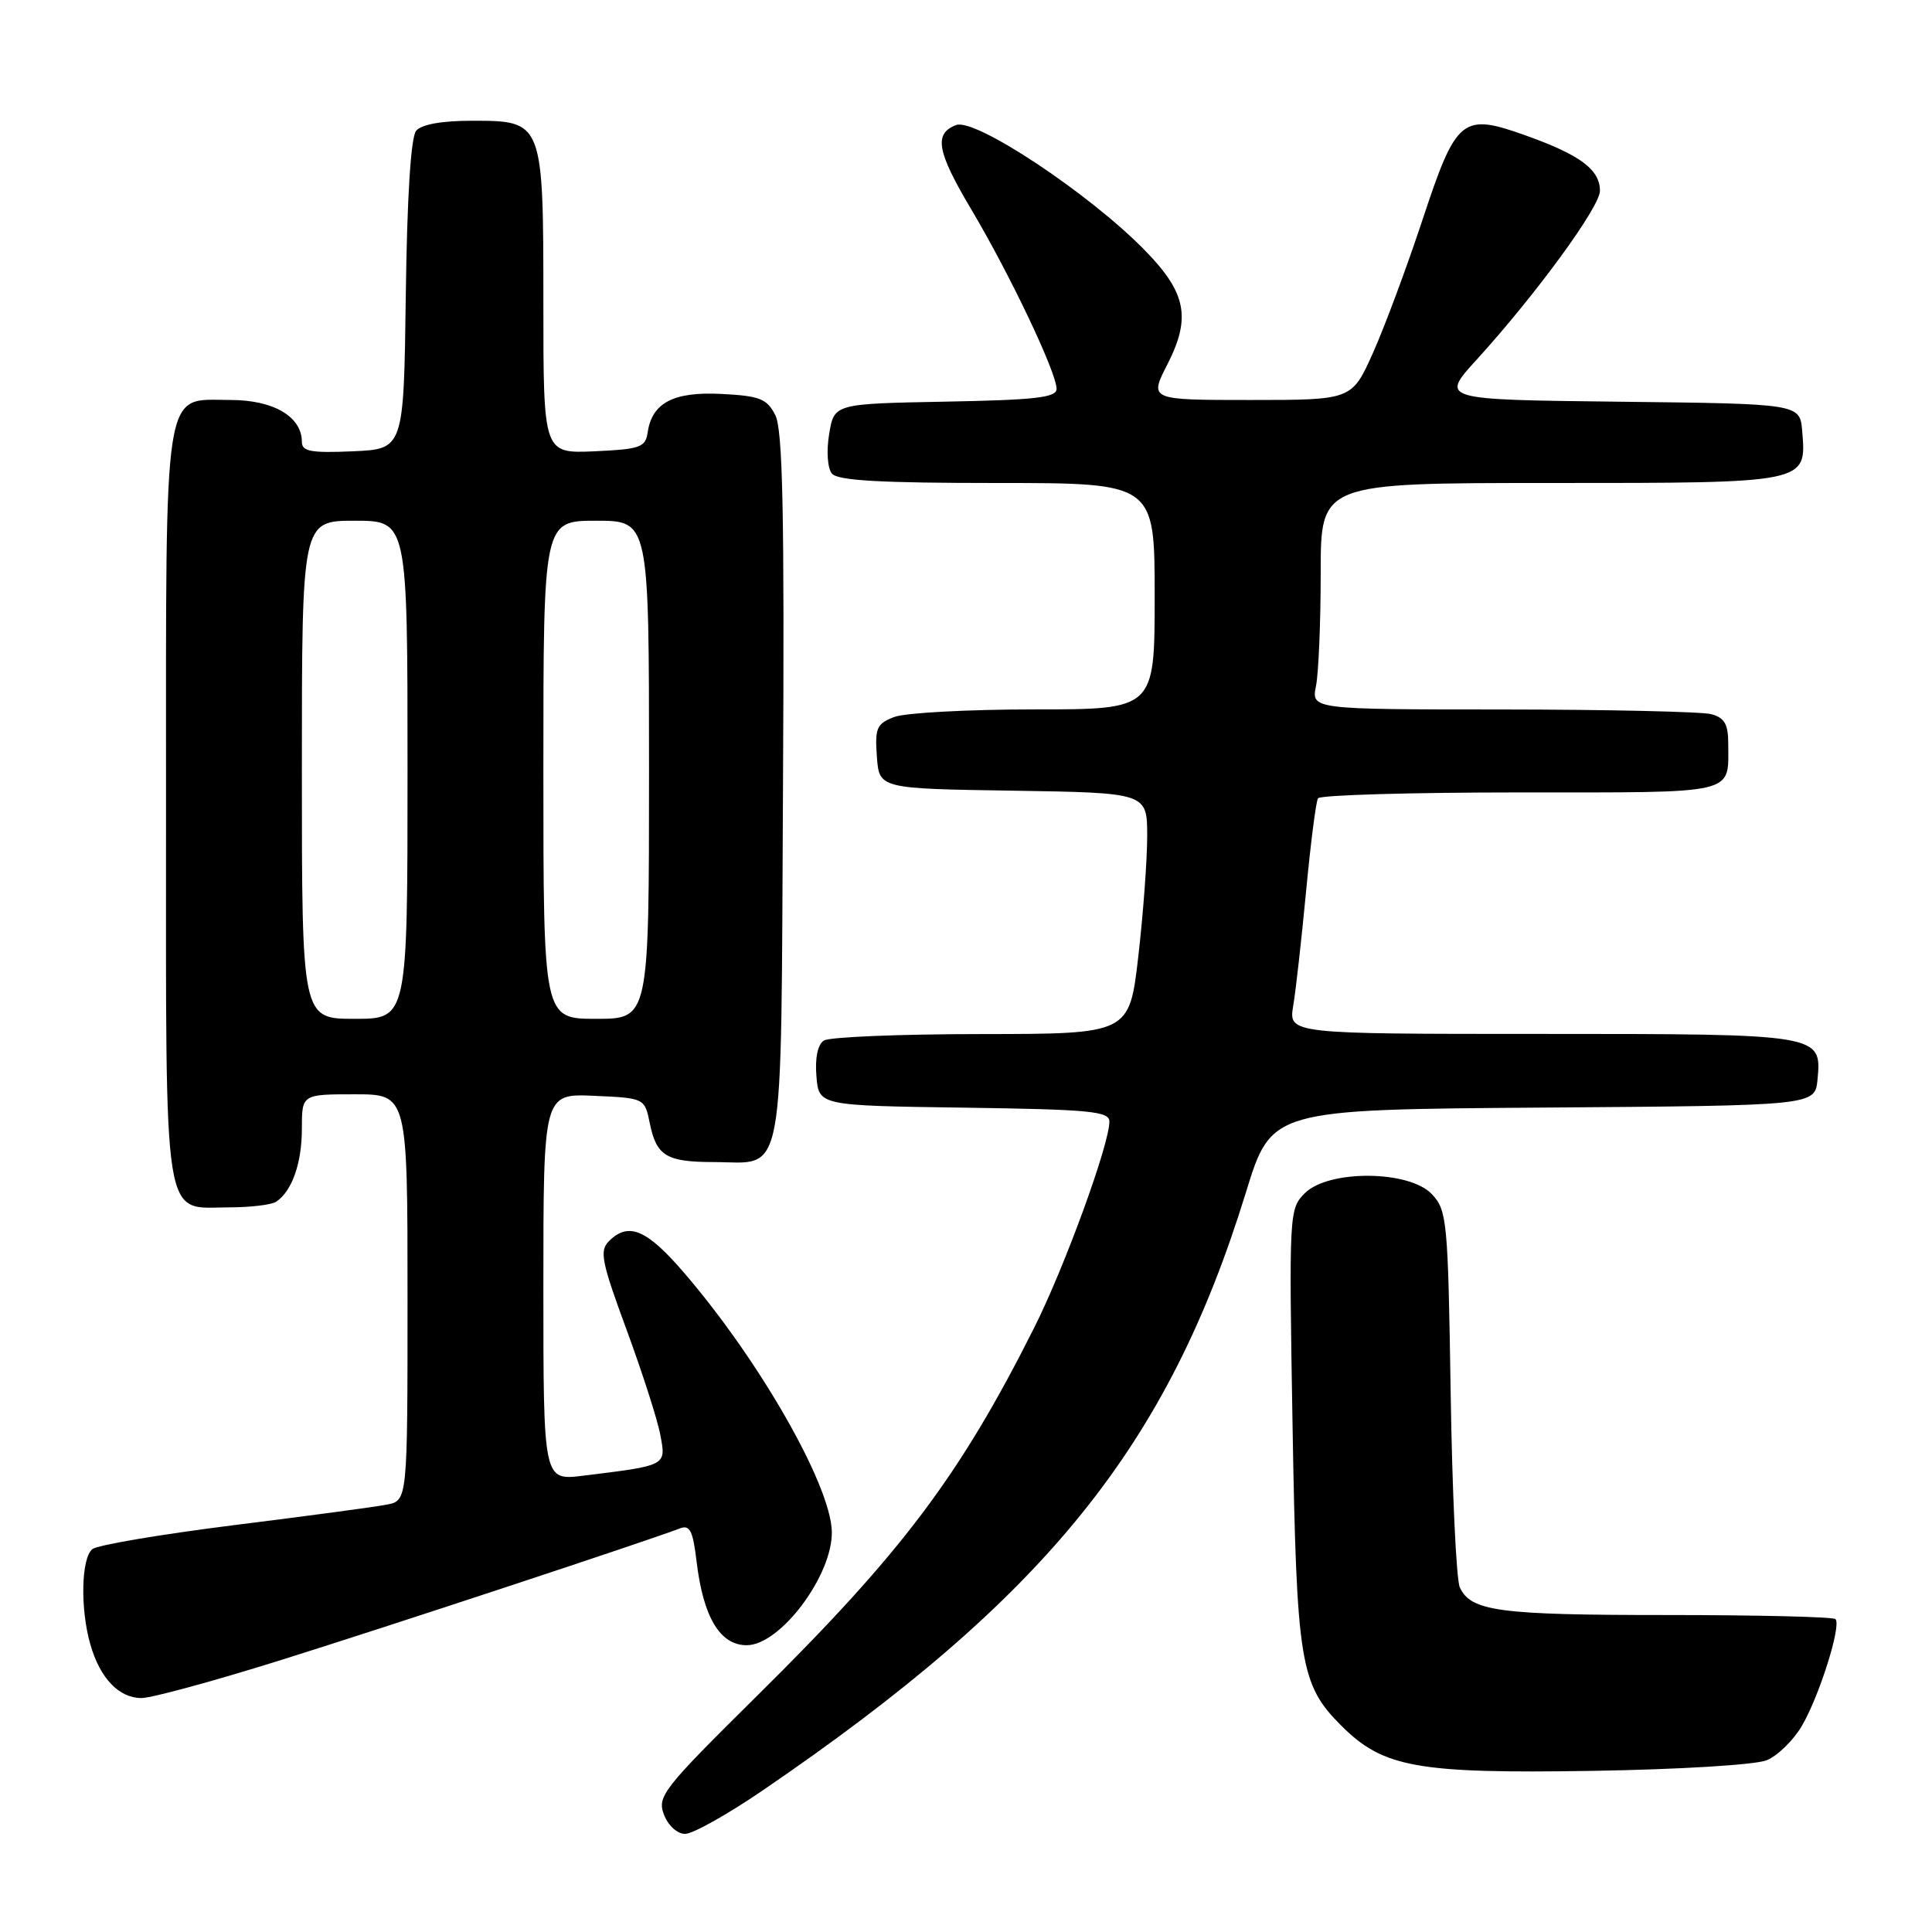 <?xml version="1.0" encoding="UTF-8" standalone="no"?>
<!DOCTYPE svg PUBLIC "-//W3C//DTD SVG 1.1//EN" "http://www.w3.org/Graphics/SVG/1.1/DTD/svg11.dtd" >
<svg xmlns="http://www.w3.org/2000/svg" xmlns:xlink="http://www.w3.org/1999/xlink" version="1.1" viewBox="0 0 256 256">
 <g >
 <path fill="currentColor"
d=" M 101.06 237.24 C 138.63 211.59 154.72 191.68 165.09 158.00 C 168.47 147.02 168.47 147.02 204.49 146.76 C 240.50 146.50 240.50 146.50 240.83 143.04 C 241.40 137.01 241.33 137.00 204.18 137.00 C 170.74 137.00 170.74 137.00 171.36 133.25 C 171.71 131.19 172.47 124.34 173.07 118.03 C 173.67 111.72 174.37 106.21 174.64 105.78 C 174.90 105.35 186.97 105.00 201.45 105.00 C 230.50 105.00 229.00 105.35 229.00 98.53 C 229.00 95.96 228.51 95.10 226.75 94.63 C 225.51 94.30 213.08 94.02 199.12 94.01 C 173.75 94.00 173.75 94.00 174.38 90.87 C 174.72 89.16 175.00 82.41 175.00 75.87 C 175.00 64.00 175.00 64.00 205.43 64.00 C 239.60 64.00 239.38 64.05 238.80 57.13 C 238.50 53.50 238.50 53.50 214.67 53.23 C 190.83 52.96 190.83 52.96 195.67 47.65 C 203.54 39.00 212.00 27.42 212.00 25.29 C 212.00 22.50 209.45 20.57 202.36 18.02 C 193.71 14.91 193.00 15.48 188.45 29.24 C 186.40 35.43 183.47 43.31 181.93 46.75 C 179.13 53.00 179.13 53.00 165.70 53.00 C 152.27 53.00 152.27 53.00 154.70 48.25 C 157.84 42.09 157.19 38.79 151.73 33.20 C 144.41 25.69 129.21 15.60 126.69 16.57 C 123.71 17.71 124.13 20.05 128.69 27.73 C 133.85 36.42 140.00 49.36 140.00 51.53 C 140.00 52.68 137.19 53.00 125.27 53.22 C 110.53 53.50 110.53 53.50 109.87 57.50 C 109.49 59.78 109.65 62.04 110.23 62.75 C 110.98 63.68 116.63 64.00 132.12 64.00 C 153.00 64.00 153.00 64.00 153.00 79.00 C 153.00 94.00 153.00 94.00 137.07 94.00 C 128.30 94.00 119.95 94.45 118.51 95.00 C 116.16 95.89 115.92 96.45 116.19 100.25 C 116.50 104.50 116.50 104.50 134.25 104.77 C 152.00 105.05 152.00 105.05 152.01 110.77 C 152.01 113.92 151.48 121.11 150.83 126.75 C 149.64 137.00 149.64 137.00 130.07 137.02 C 119.31 137.02 109.91 137.41 109.18 137.87 C 108.35 138.39 107.98 140.16 108.18 142.60 C 108.50 146.50 108.50 146.50 127.75 146.77 C 144.52 147.01 147.00 147.25 147.00 148.62 C 147.00 151.64 141.05 167.95 137.02 175.96 C 127.16 195.58 119.50 205.74 100.34 224.68 C 87.86 237.02 87.06 238.03 87.97 240.43 C 88.53 241.90 89.74 243.00 90.79 243.00 C 91.80 243.00 96.42 240.41 101.06 237.24 Z  M 234.10 233.24 C 235.54 232.65 237.62 230.61 238.74 228.72 C 241.05 224.80 244.03 215.36 243.21 214.54 C 242.91 214.24 232.87 214.00 220.90 214.00 C 198.59 214.00 194.90 213.51 193.43 210.33 C 192.97 209.32 192.42 197.70 192.22 184.50 C 191.87 161.77 191.74 160.38 189.75 158.25 C 186.77 155.05 176.04 154.96 172.89 158.11 C 170.82 160.18 170.79 160.73 171.27 188.86 C 171.81 220.38 172.26 223.20 177.73 228.66 C 183.28 234.21 187.75 235.02 211.00 234.65 C 222.59 234.46 232.63 233.85 234.10 233.24 Z  M 37.34 219.93 C 51.65 215.45 85.80 204.17 90.10 202.52 C 91.41 202.01 91.82 202.84 92.30 206.90 C 93.18 214.28 95.40 218.00 98.94 218.00 C 103.41 218.00 110.38 208.67 110.22 202.90 C 110.04 196.74 100.70 180.37 90.73 168.75 C 85.71 162.89 83.29 161.86 80.69 164.46 C 79.41 165.73 79.70 167.19 83.03 176.21 C 85.11 181.87 87.13 188.14 87.50 190.15 C 88.27 194.24 88.40 194.17 77.25 195.54 C 72.00 196.19 72.00 196.19 72.00 170.55 C 72.00 144.91 72.00 144.91 78.71 145.20 C 85.42 145.50 85.42 145.50 86.11 148.88 C 86.99 153.17 88.31 153.97 94.56 153.98 C 104.15 154.01 103.46 157.72 103.75 104.33 C 103.95 67.93 103.72 56.94 102.73 55.00 C 101.62 52.83 100.68 52.46 95.61 52.20 C 89.24 51.87 86.37 53.37 85.81 57.35 C 85.53 59.27 84.78 59.53 78.75 59.80 C 72.00 60.09 72.00 60.09 72.00 40.27 C 72.00 16.06 71.98 16.00 62.57 16.00 C 58.53 16.00 55.85 16.48 55.14 17.33 C 54.44 18.17 53.94 26.07 53.77 39.08 C 53.50 59.50 53.50 59.50 46.75 59.80 C 41.20 60.04 40.00 59.82 40.00 58.55 C 40.00 55.21 36.24 53.00 30.56 53.00 C 21.50 53.00 22.00 49.85 22.00 106.89 C 22.00 163.40 21.46 160.01 30.40 159.98 C 33.21 159.98 36.00 159.64 36.60 159.23 C 38.69 157.84 40.00 154.12 40.00 149.57 C 40.00 145.00 40.00 145.00 47.00 145.00 C 54.00 145.00 54.00 145.00 54.00 171.92 C 54.00 198.84 54.00 198.84 51.25 199.37 C 49.74 199.67 40.62 200.89 31.00 202.09 C 21.38 203.30 12.94 204.72 12.25 205.26 C 10.76 206.43 10.61 213.16 11.97 217.89 C 13.25 222.38 15.76 225.00 18.75 225.00 C 20.09 225.00 28.45 222.72 37.34 219.93 Z  M 40.00 102.00 C 40.00 69.00 40.00 69.00 47.00 69.00 C 54.00 69.00 54.00 69.00 54.00 102.00 C 54.00 135.00 54.00 135.00 47.00 135.00 C 40.00 135.00 40.00 135.00 40.00 102.00 Z  M 72.00 102.00 C 72.00 69.00 72.00 69.00 79.00 69.00 C 86.00 69.00 86.00 69.00 86.00 102.00 C 86.00 135.00 86.00 135.00 79.00 135.00 C 72.00 135.00 72.00 135.00 72.00 102.00 Z "/>
</g>
</svg>